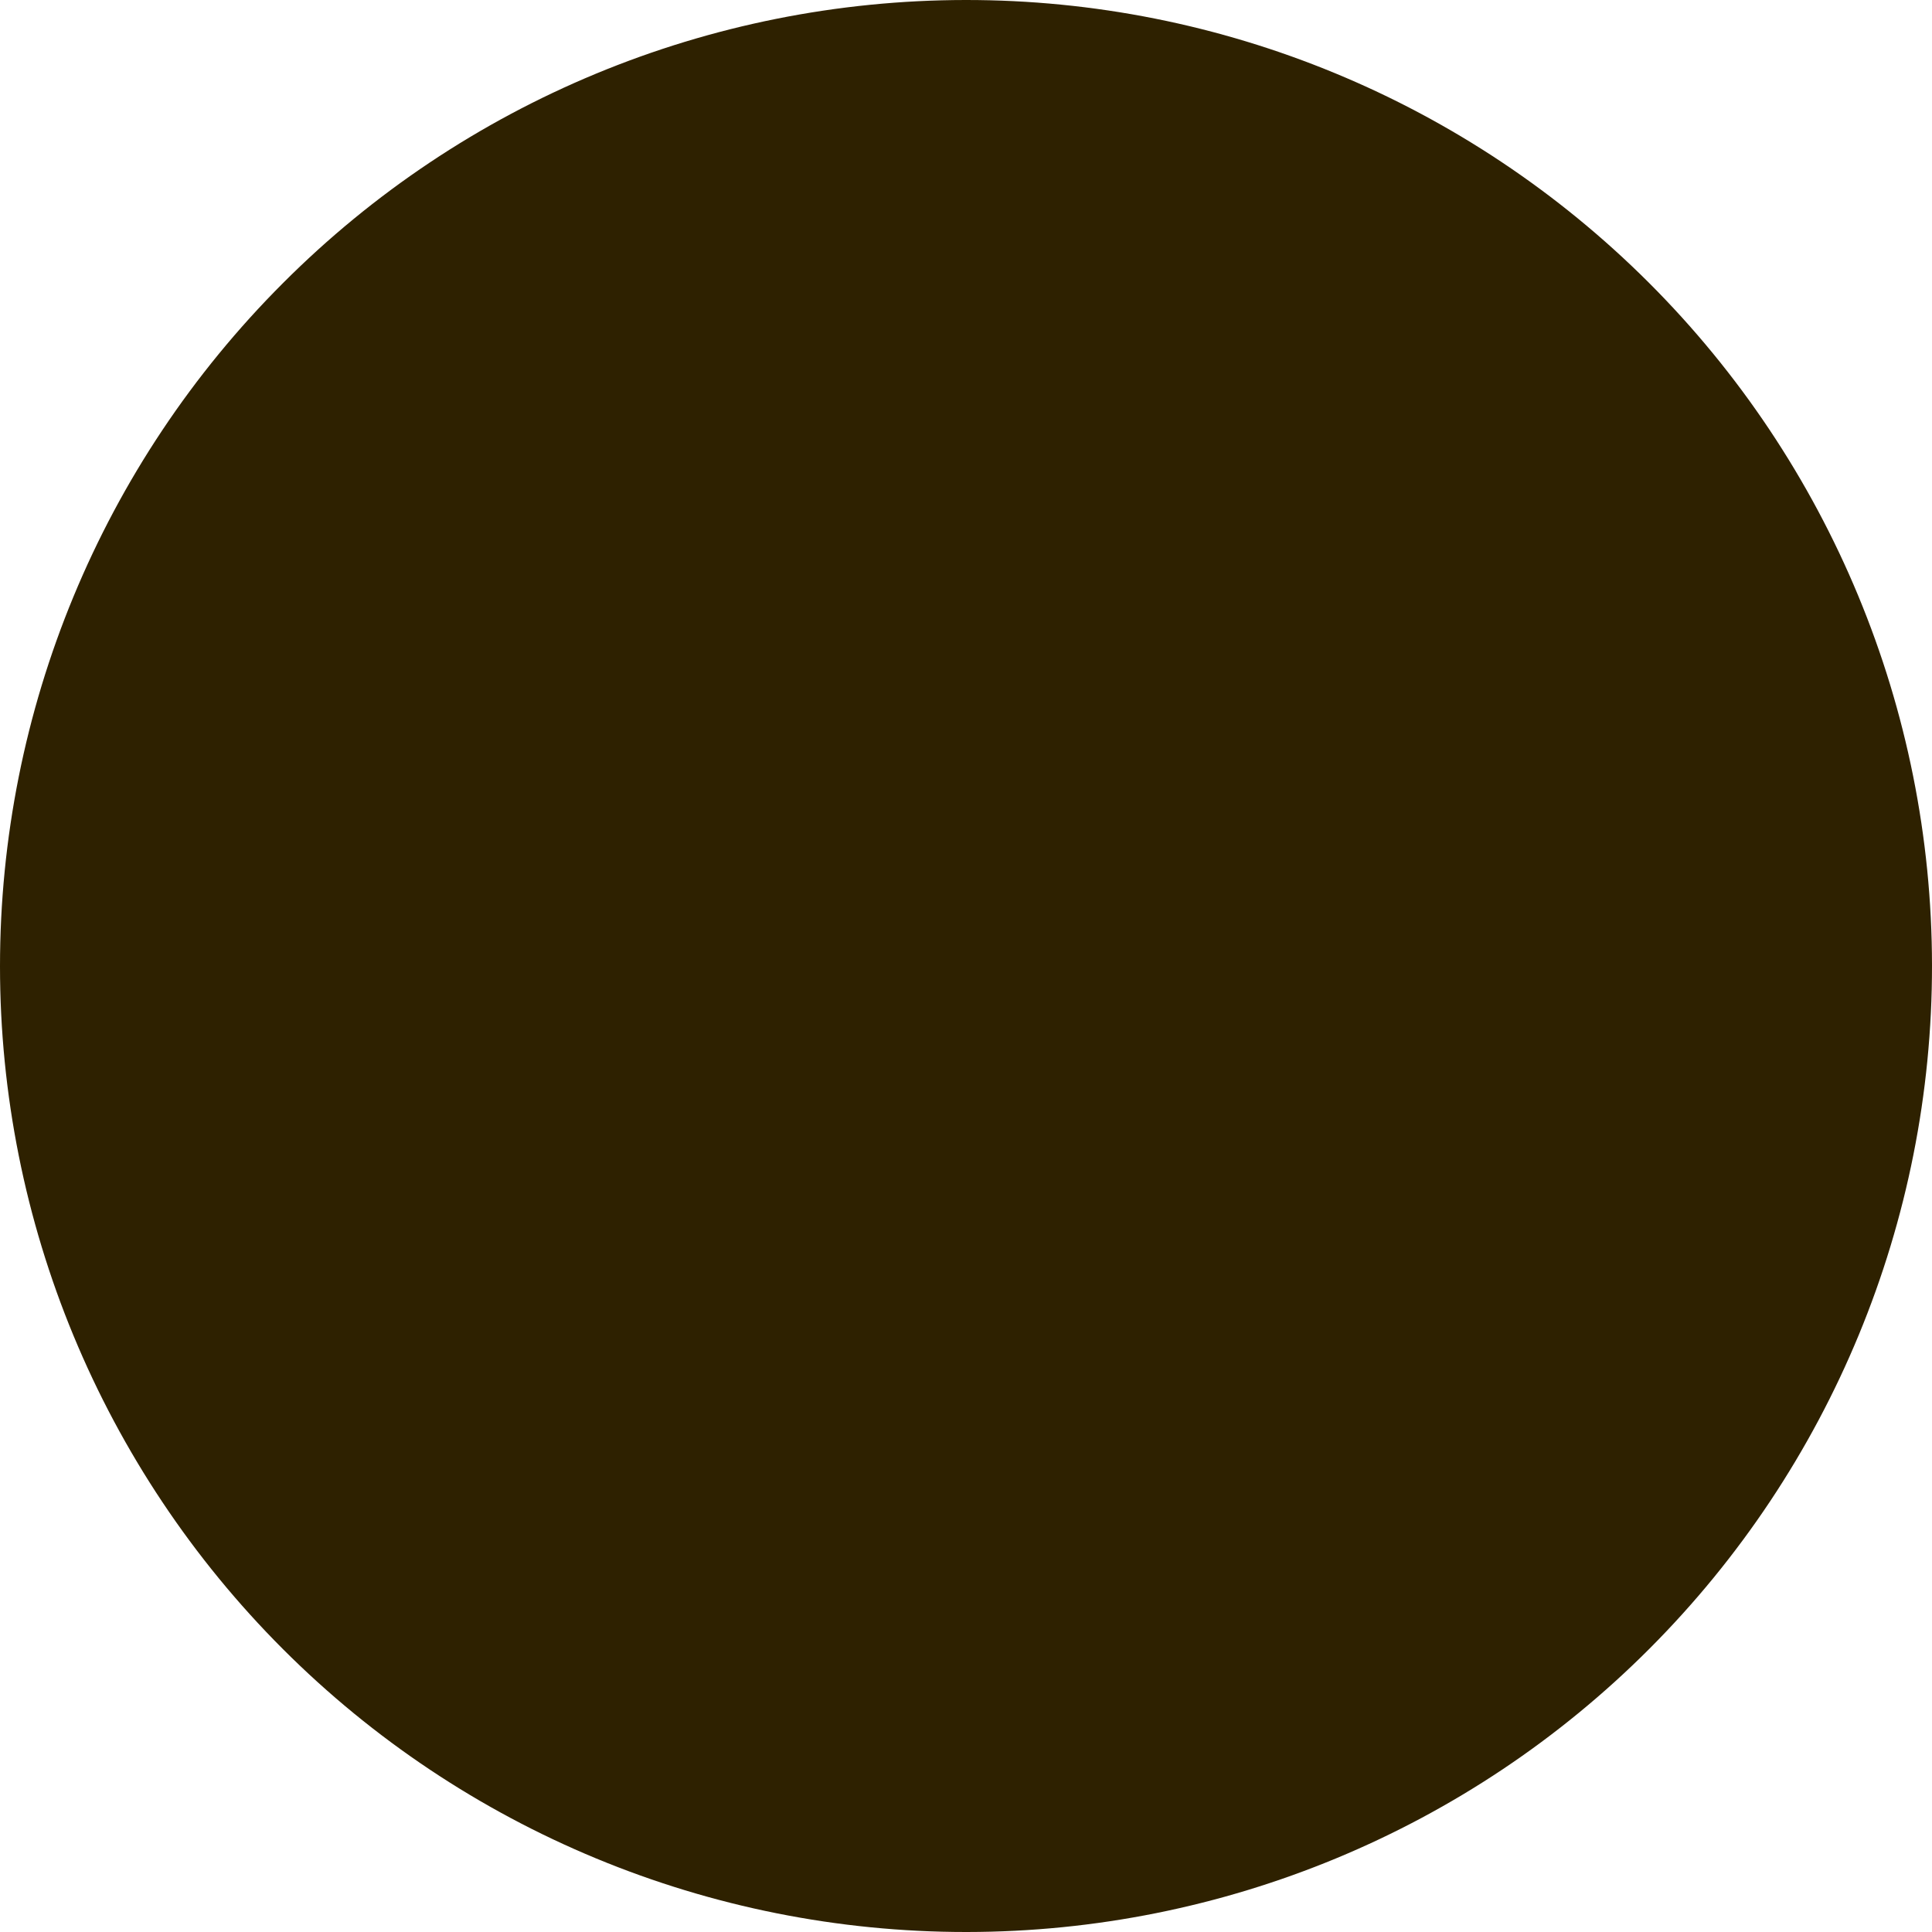 <svg width="8" height="8" viewBox="0 0 8 8" fill="none" xmlns="http://www.w3.org/2000/svg">
<path d="M4 8C2.939 8 1.922 7.579 1.172 6.829C0.422 6.079 0 5.062 1.25181e-07 4.001C-0 2.94 0.421 1.923 1.171 1.173C1.92 0.422 2.937 0.001 3.998 5.00729e-07C5.059 -0.001 6.076 0.42 6.827 1.17C7.577 1.919 7.999 2.936 8 3.997C8.001 5.058 7.58 6.075 6.831 6.826C6.082 7.577 5.065 7.999 4.004 8H4Z" fill="#2E2100"/>
</svg>
